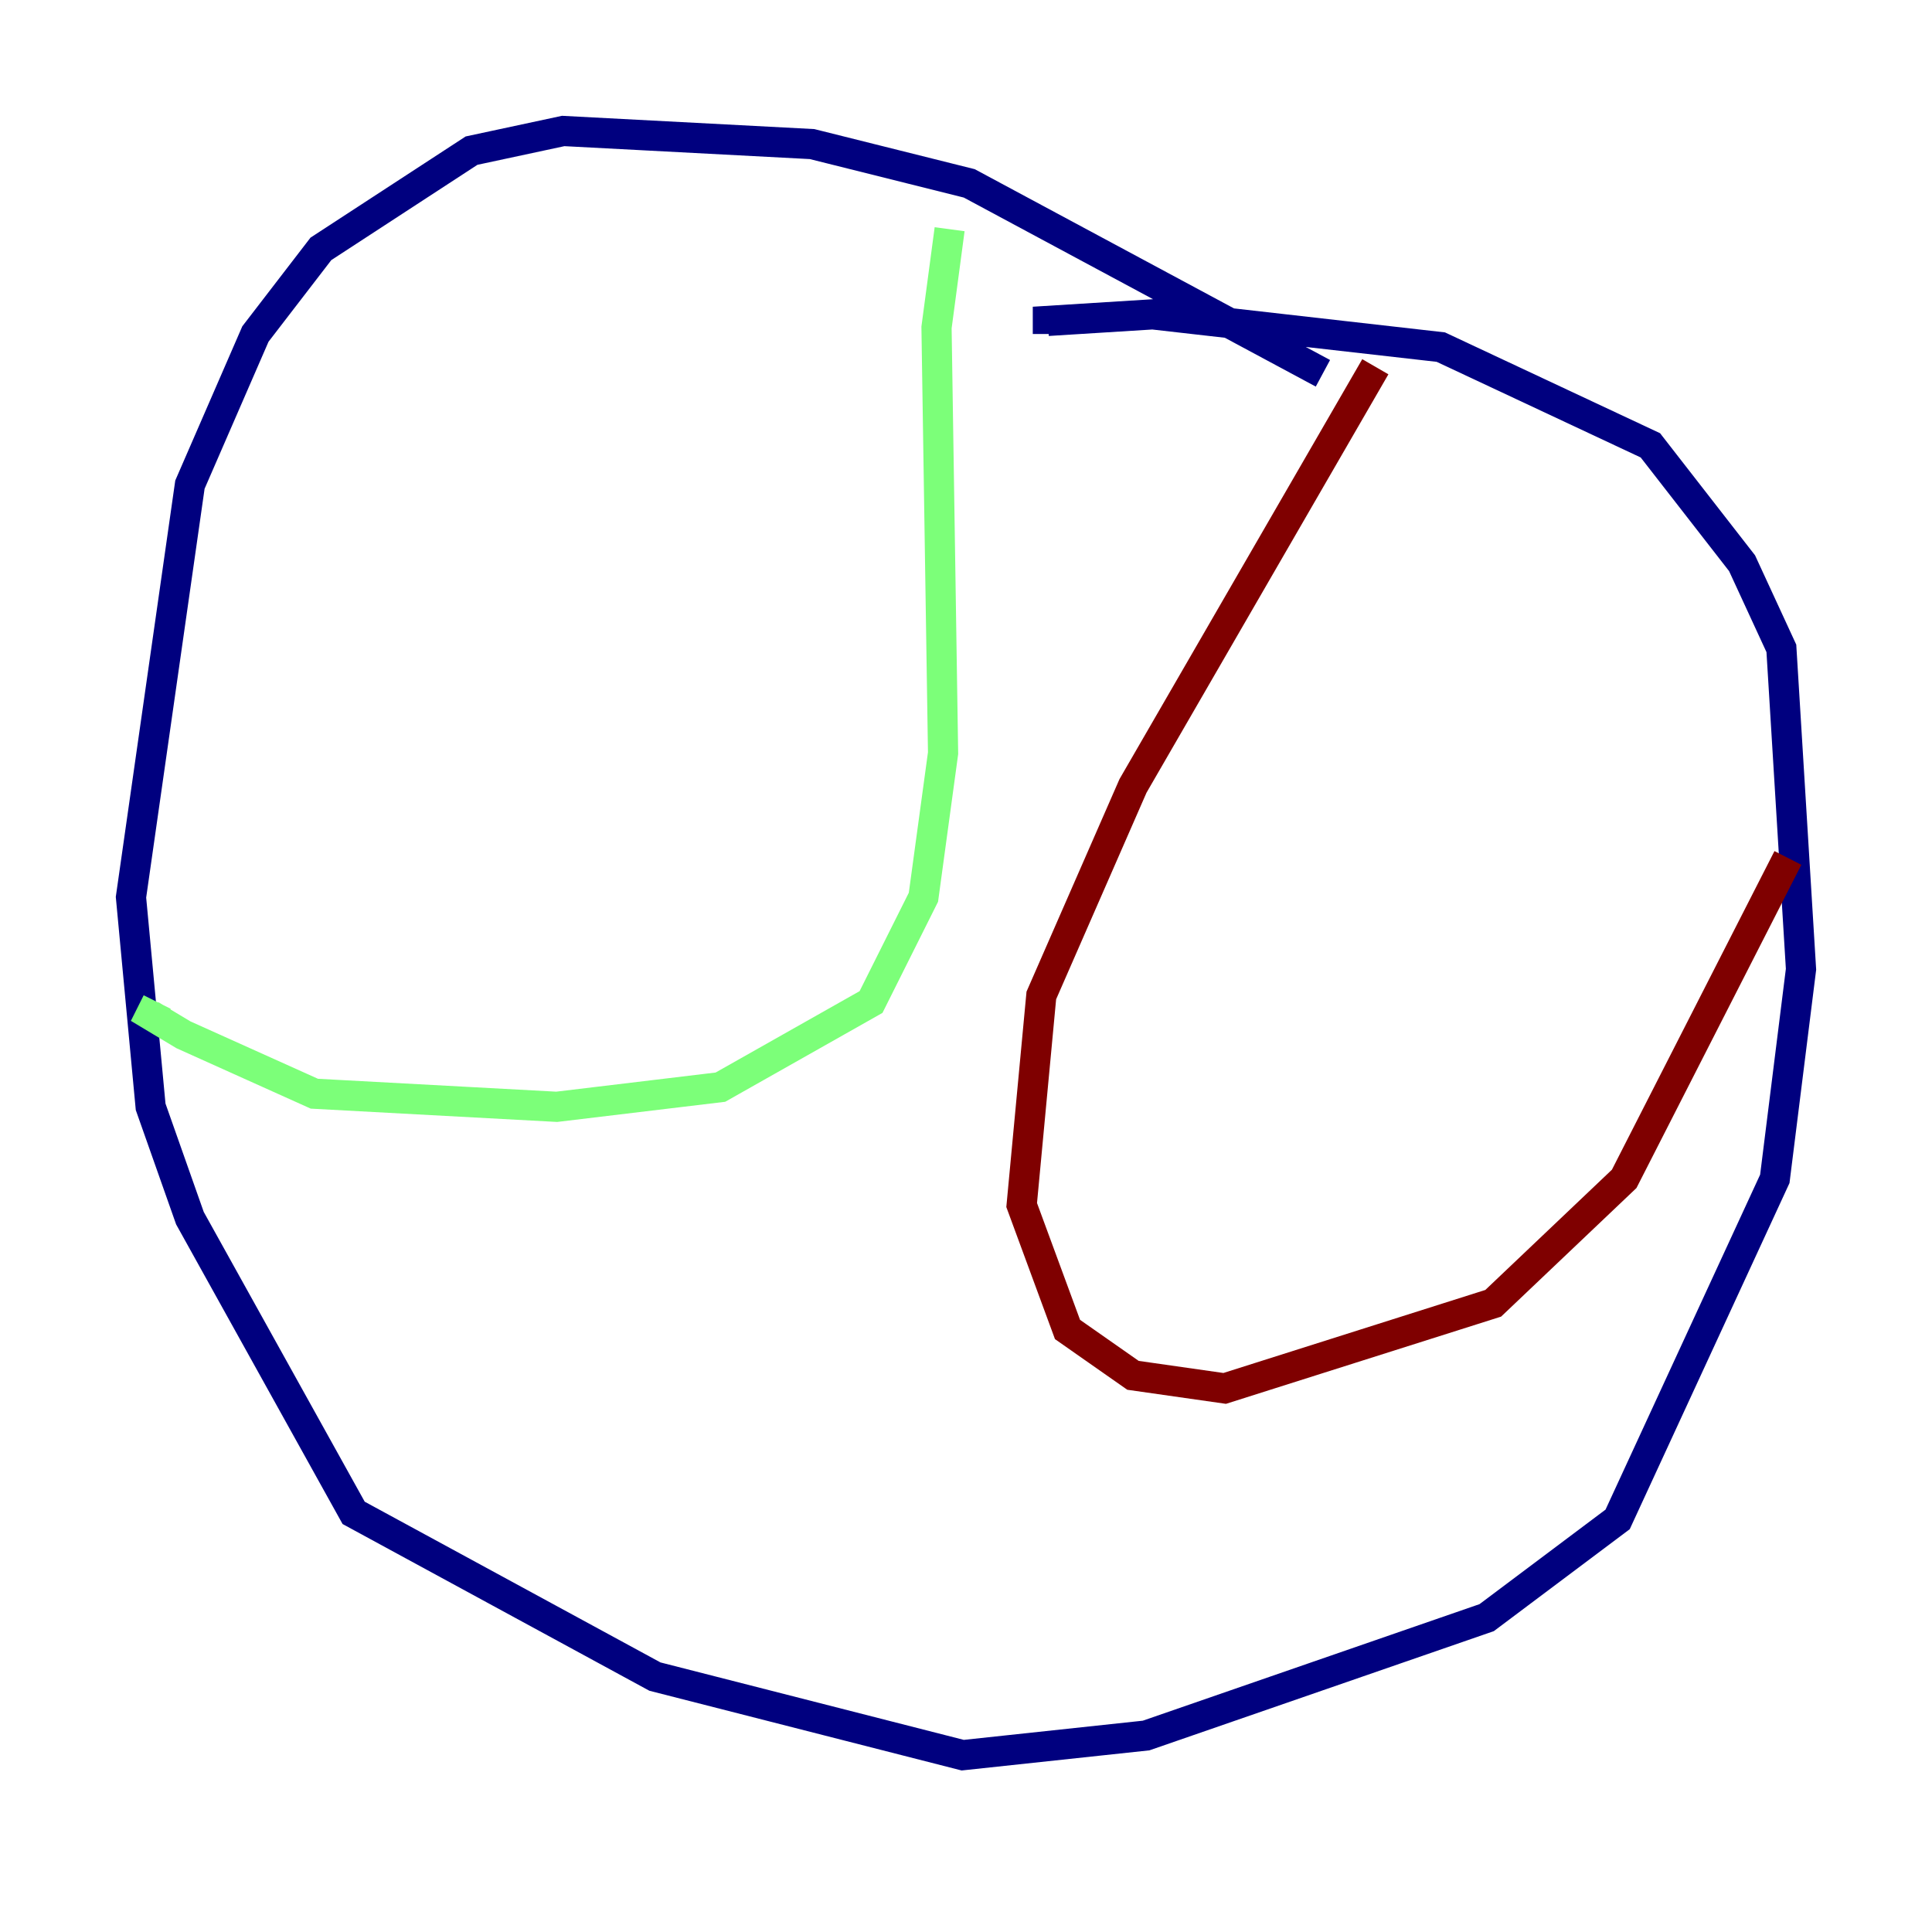 <?xml version="1.0" encoding="utf-8" ?>
<svg baseProfile="tiny" height="128" version="1.2" viewBox="0,0,128,128" width="128" xmlns="http://www.w3.org/2000/svg" xmlns:ev="http://www.w3.org/2001/xml-events" xmlns:xlink="http://www.w3.org/1999/xlink"><defs /><polyline fill="none" points="87.647,24.732 64.217,12.149 53.803,9.546 37.315,8.678 31.241,9.98 21.261,16.488 16.922,22.129 12.583,32.108 8.678,59.444 9.98,73.329 12.583,80.705 23.43,100.231 43.39,111.078 63.783,116.285 75.932,114.983 98.495,107.173 107.173,100.664 117.586,78.102 119.322,64.217 118.02,42.956 115.417,37.315 109.342,29.505 95.458,22.997 76.366,20.827 69.424,21.261 69.424,22.129" stroke="#00007f" stroke-width="2" /><polyline fill="none" points="62.915,15.186 62.047,21.695 62.481,49.898 61.18,59.444 57.709,66.386 47.729,72.027 36.881,73.329 20.827,72.461 12.149,68.556 9.98,67.254 10.414,66.386" stroke="#7cff79" stroke-width="2" /><polyline fill="none" points="91.119,24.298 75.064,52.068 68.99,65.953 67.688,79.837 70.725,88.081 75.064,91.119 81.139,91.986 98.929,86.346 107.607,78.102 118.454,56.841" stroke="#7f0000" stroke-width="2" /></svg>